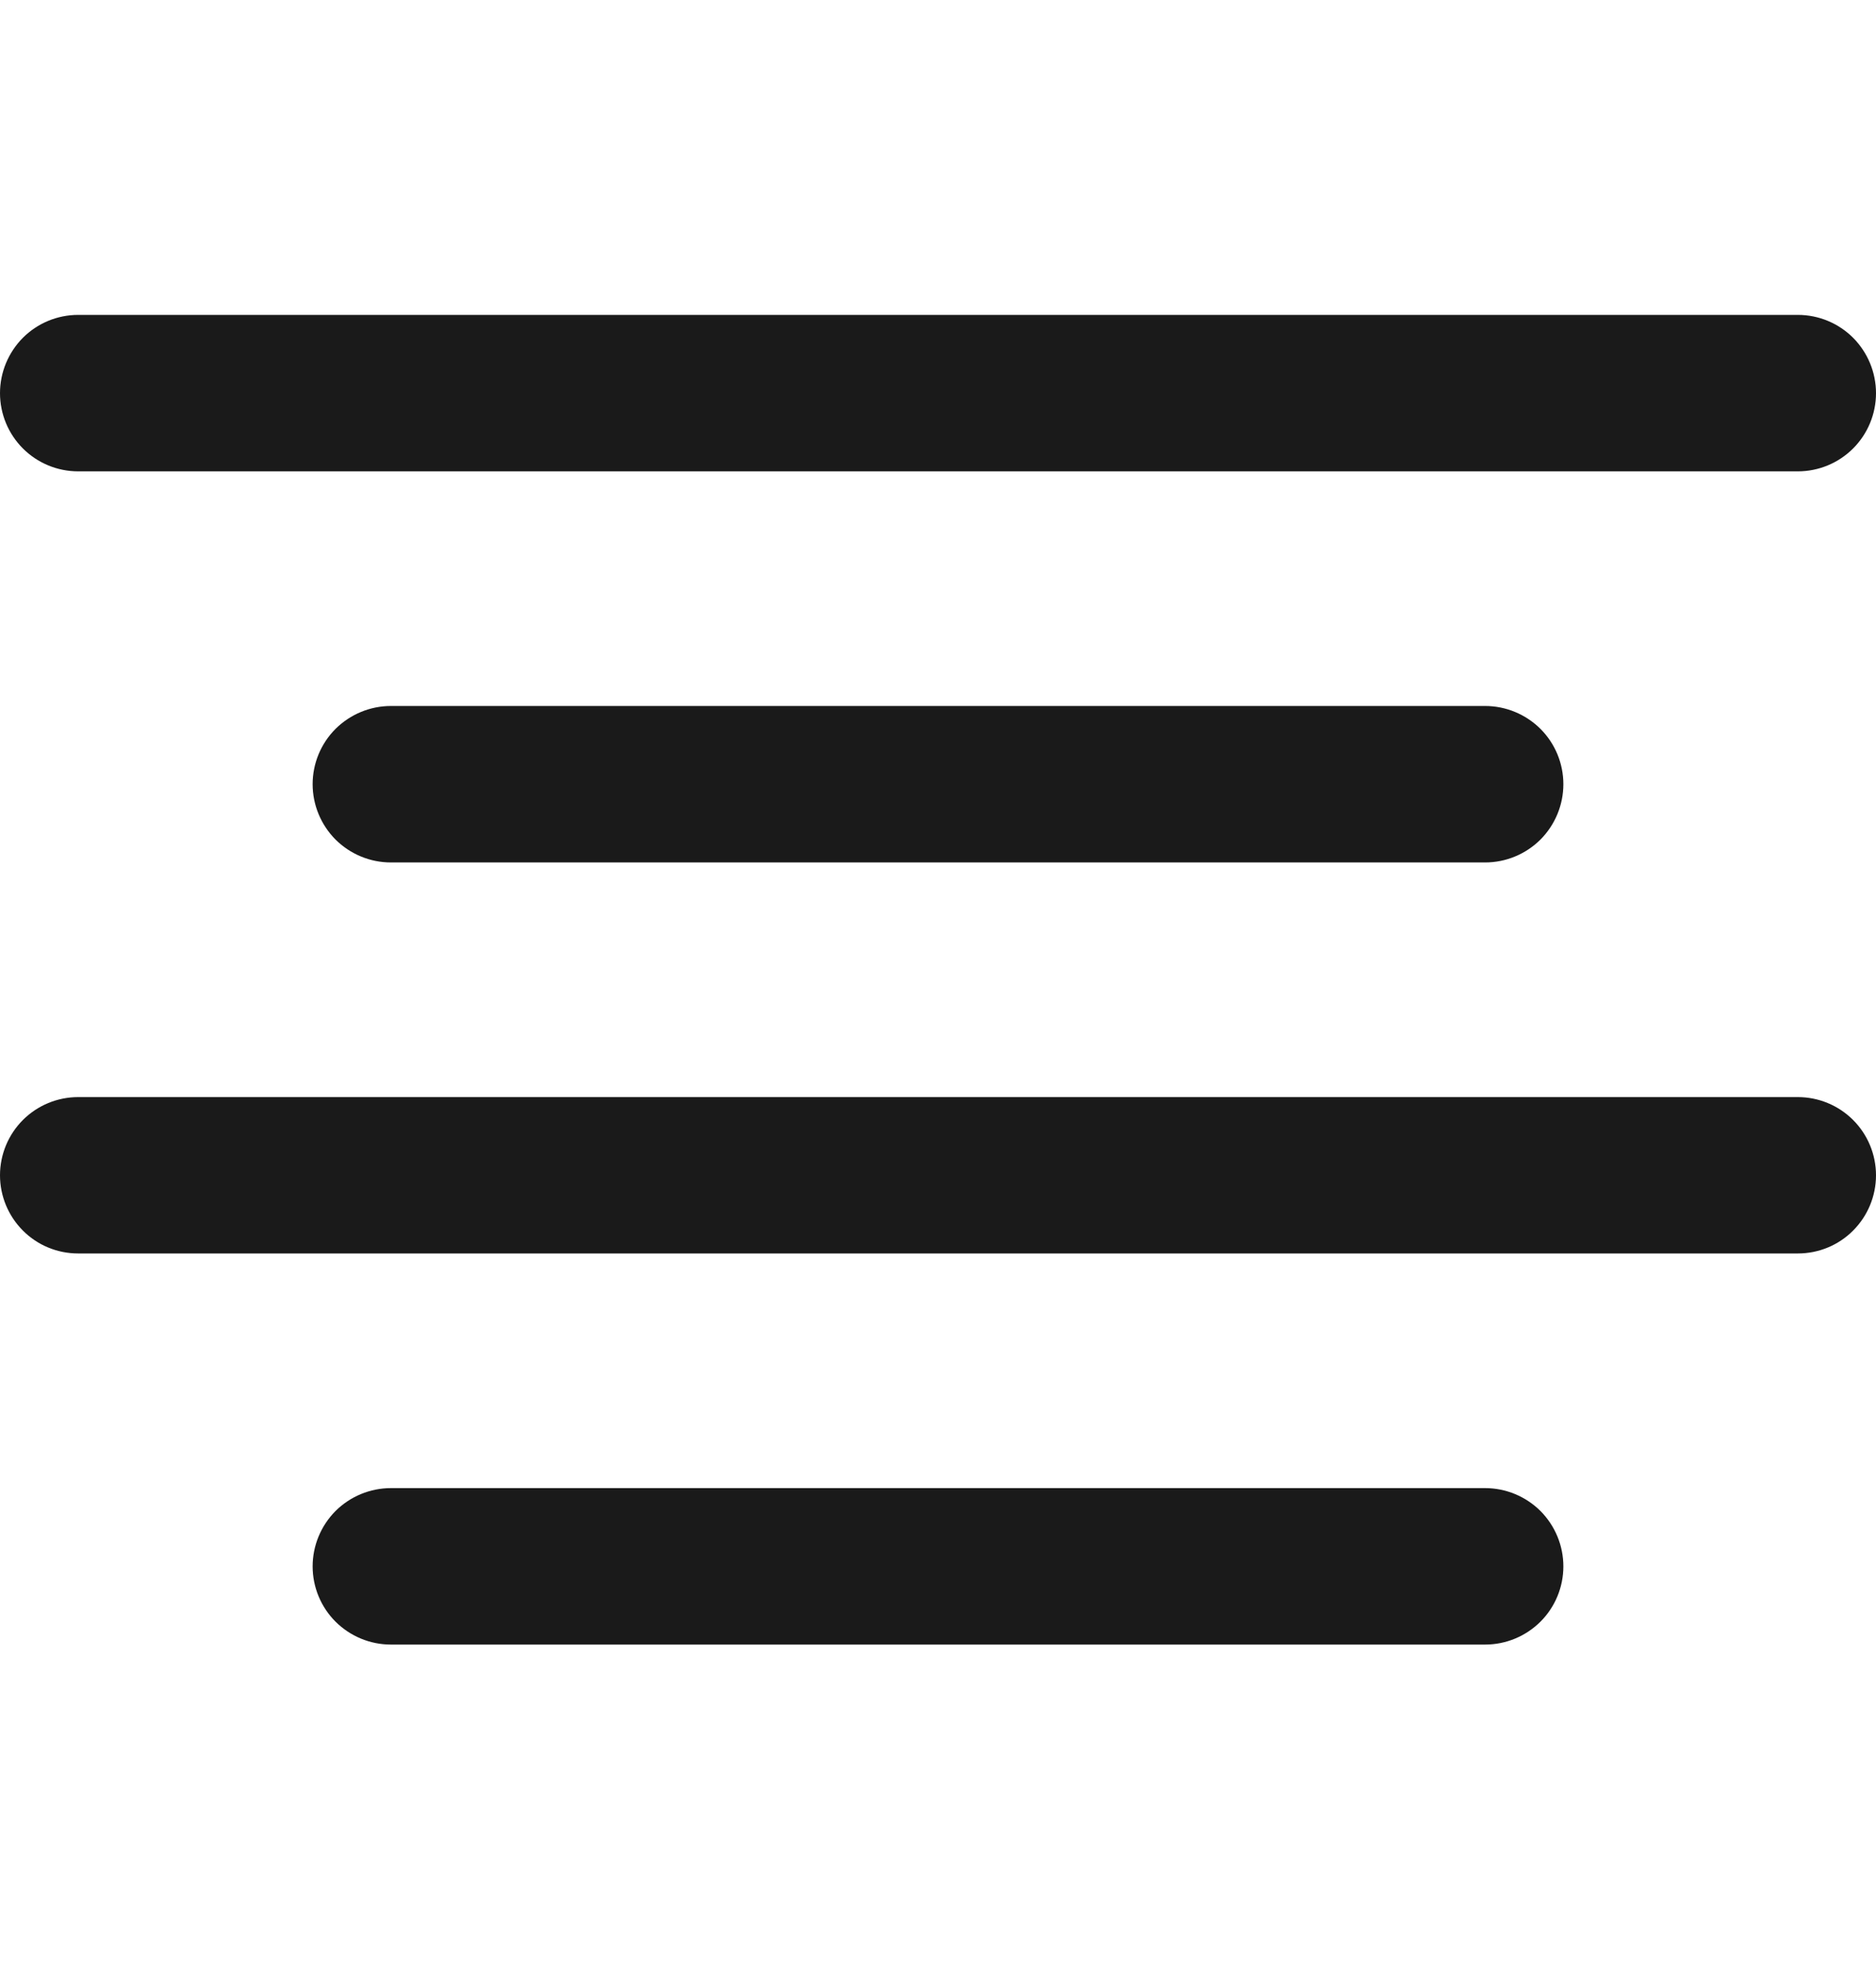 <svg width="20" height="21" viewBox="0 0 20 21" fill="none" xmlns="http://www.w3.org/2000/svg">
<g clip-path="url(#clip0_4542_2413)">
<path d="M0.833 5.022H19.167C19.388 5.022 19.6 4.934 19.756 4.778C19.912 4.622 20 4.41 20 4.189C20 3.968 19.912 3.756 19.756 3.599C19.6 3.443 19.388 3.355 19.167 3.355H0.833C0.612 3.355 0.4 3.443 0.244 3.599C0.088 3.756 0 3.968 0 4.189C0 4.41 0.088 4.622 0.244 4.778C0.4 4.934 0.612 5.022 0.833 5.022Z" fill="#1A1A1A"/>
<path d="M4.167 7.522C3.946 7.522 3.734 7.61 3.577 7.766C3.421 7.922 3.333 8.134 3.333 8.355C3.333 8.576 3.421 8.788 3.577 8.945C3.734 9.101 3.946 9.189 4.167 9.189H15.833C16.054 9.189 16.266 9.101 16.423 8.945C16.579 8.788 16.667 8.576 16.667 8.355C16.667 8.134 16.579 7.922 16.423 7.766C16.266 7.61 16.054 7.522 15.833 7.522H4.167Z" fill="#1A1A1A"/>
<path d="M15.833 15.855H4.167C3.946 15.855 3.734 15.943 3.577 16.099C3.421 16.256 3.333 16.468 3.333 16.689C3.333 16.91 3.421 17.122 3.577 17.278C3.734 17.434 3.946 17.522 4.167 17.522H15.833C16.054 17.522 16.266 17.434 16.423 17.278C16.579 17.122 16.667 16.91 16.667 16.689C16.667 16.468 16.579 16.256 16.423 16.099C16.266 15.943 16.054 15.855 15.833 15.855Z" fill="#1A1A1A"/>
<path d="M19.167 11.689H0.833C0.612 11.689 0.4 11.777 0.244 11.933C0.088 12.089 0 12.301 0 12.522C0 12.743 0.088 12.955 0.244 13.111C0.4 13.268 0.612 13.355 0.833 13.355H19.167C19.388 13.355 19.6 13.268 19.756 13.111C19.912 12.955 20 12.743 20 12.522C20 12.301 19.912 12.089 19.756 11.933C19.6 11.777 19.388 11.689 19.167 11.689Z" fill="#1A1A1A"/>
</g>
<defs>
<clipPath id="clip0_4542_2413">
<rect width="20" height="20" fill="white" transform="translate(0 0.022)"/>
</clipPath>
</defs>
</svg>
